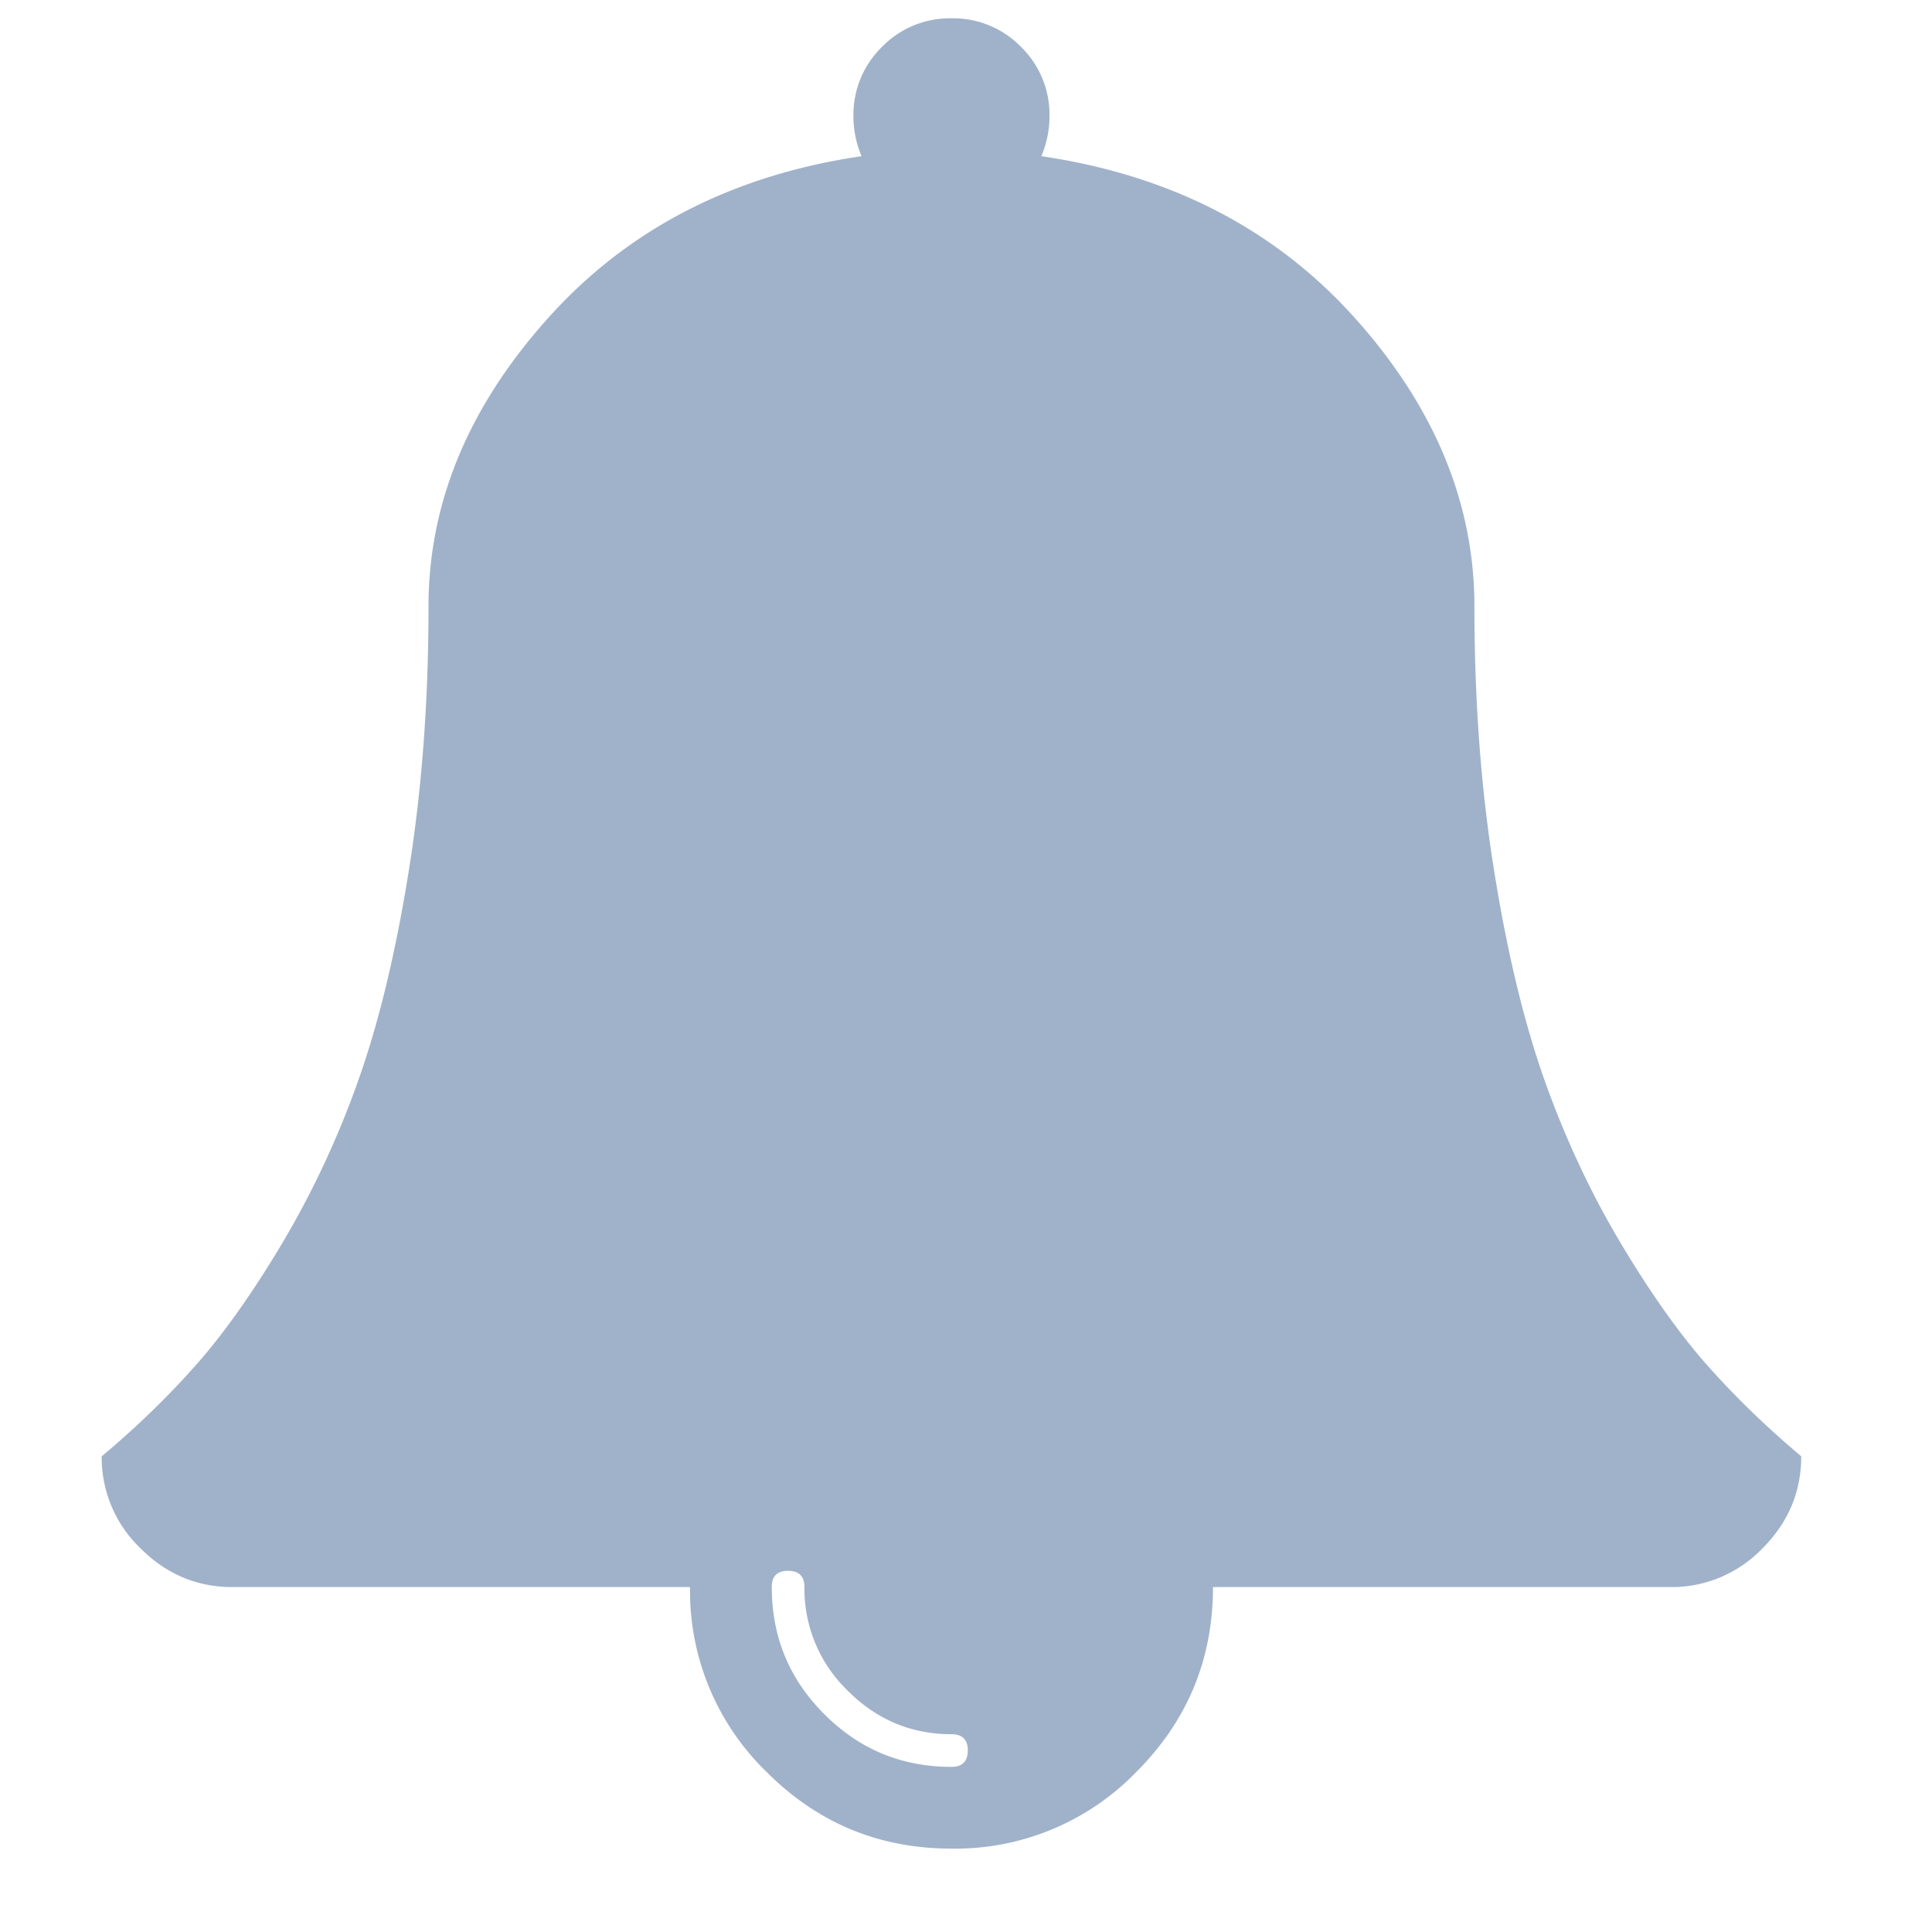 <svg width="20" height="20" viewBox="0 0 17 19" xmlns="http://www.w3.org/2000/svg"><path d="M8.518 17.215c0-.107-.054-.16-.16-.16-.396 0-.736-.143-1.02-.427a1.392 1.392 0 01-.427-1.02c0-.107-.054-.16-.161-.16-.107 0-.16.053-.16.16 0 .49.172.906.517 1.25.344.346.761.518 1.25.518.107 0 .16-.053.16-.16zm8.196-2.893c0 .349-.127.65-.381.905a1.236 1.236 0 01-.904.381h-4.5c0 .71-.252 1.316-.754 1.818a2.477 2.477 0 01-1.818.754c-.71 0-1.316-.251-1.818-.754a2.477 2.477 0 01-.753-1.818h-4.5c-.349 0-.65-.127-.904-.381A1.236 1.236 0 010 14.322c.335-.28.64-.575.914-.883.275-.308.56-.709.854-1.2a9.024 9.024 0 00.748-1.593c.204-.569.372-1.259.502-2.069.131-.81.196-1.68.196-2.612 0-1.017.392-1.963 1.176-2.837.783-.874 1.81-1.405 3.083-1.592a1 1 0 01-.08-.392.93.93 0 01.281-.683.93.93 0 01.683-.281.93.93 0 01.683.28.93.93 0 01.281.684 1 1 0 01-.08.392c1.272.187 2.3.718 3.084 1.592.783.874 1.175 1.82 1.175 2.837 0 .931.065 1.802.196 2.612.13.81.298 1.5.502 2.07.204.568.454 1.1.748 1.591.295.492.58.893.854 1.2.275.309.58.603.914.884z" fill="#A0B2CA" fill-rule="evenodd"/></svg>